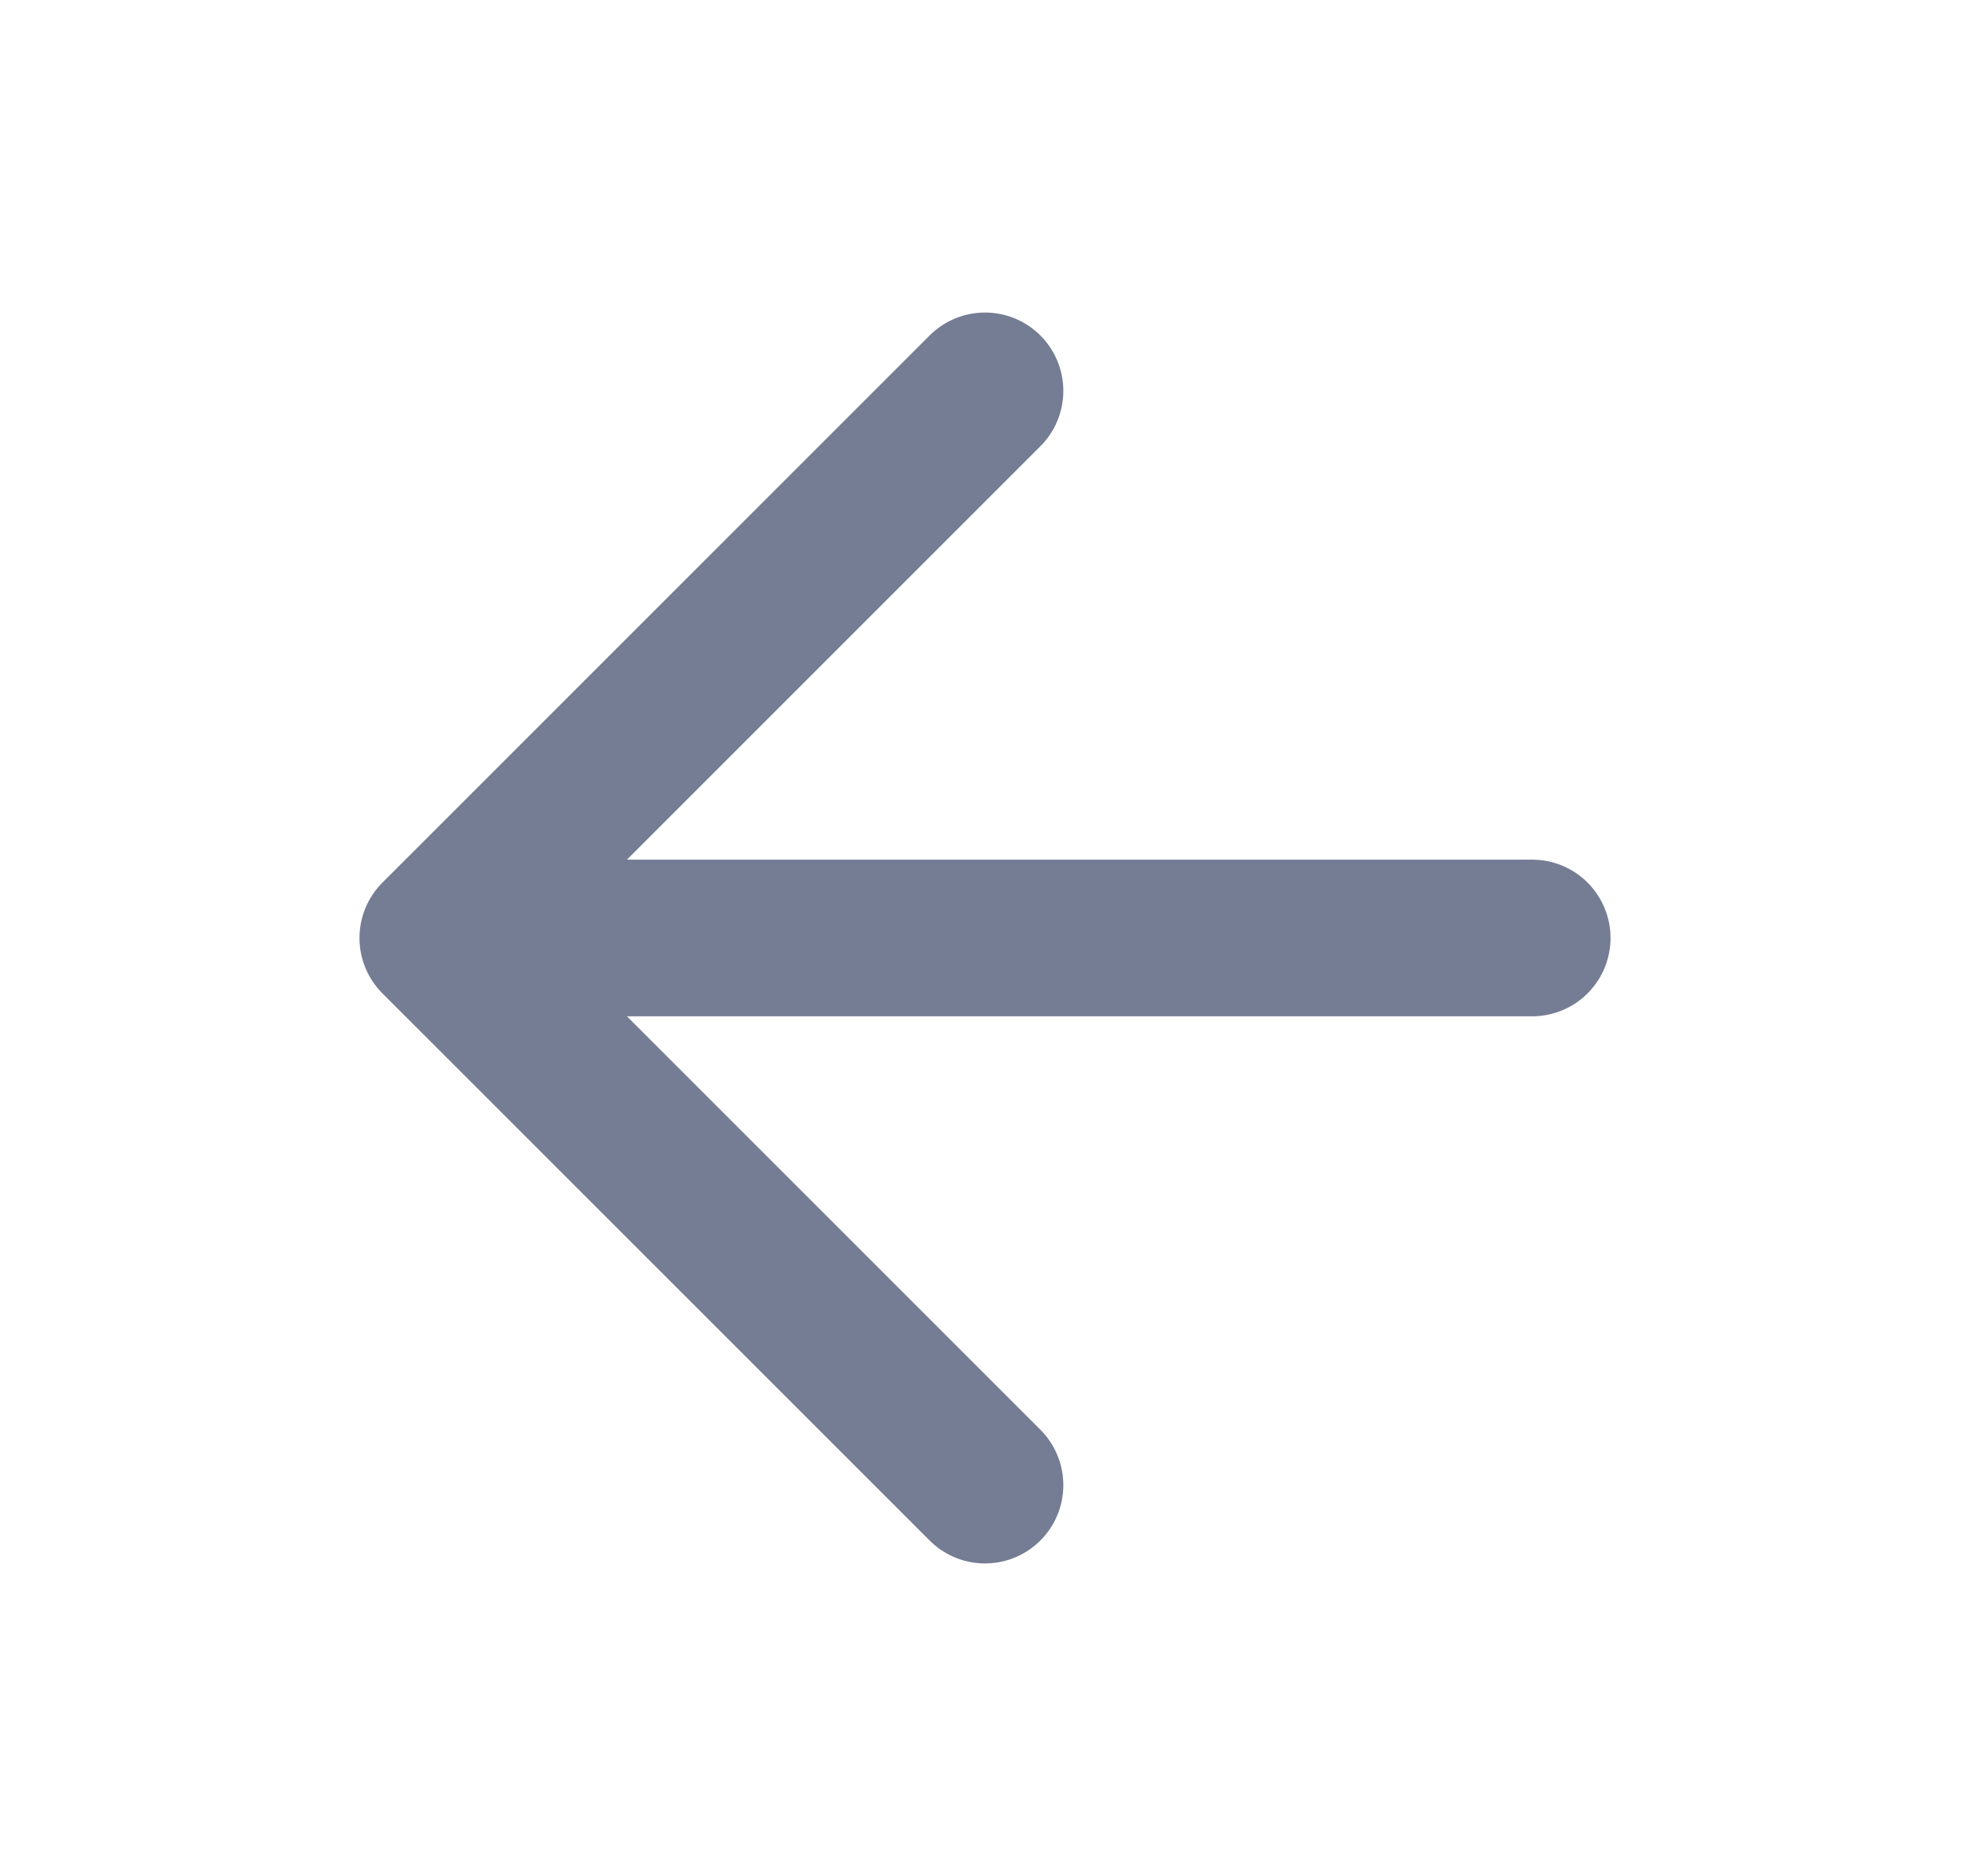 <svg xmlns="http://www.w3.org/2000/svg" width="21" height="20" viewBox="0 0 21 20" fill="none">
  <path d="M16.333 10H4.667M4.667 10L10.5 15.833M4.667 10L10.5 4.167" stroke="#747D94" stroke-width="1.67" stroke-linecap="round" stroke-linejoin="round"/>
</svg>